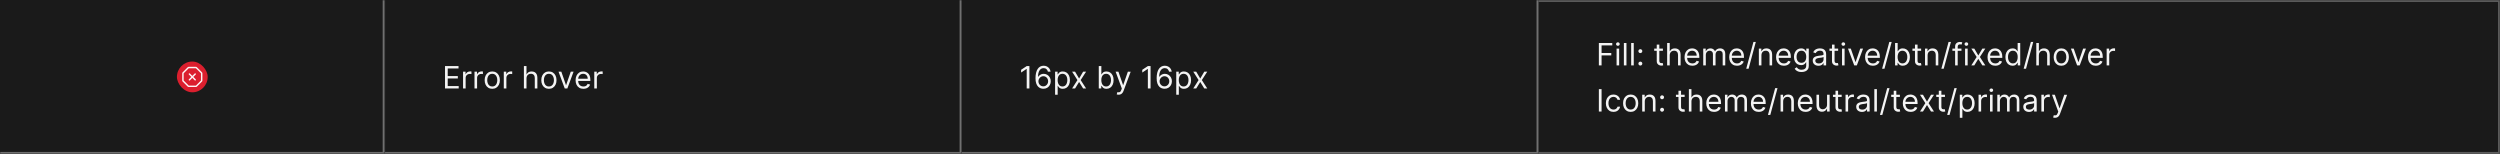 <svg width="1300" height="80" viewBox="0 0 1300 80" fill="none" xmlns="http://www.w3.org/2000/svg">
<rect width="1300" height="80" fill="#1A1A1A"/>
<mask id="path-1-inside-1_2040_6238" fill="white">
<path d="M0 0H200V80H0V0Z"/>
</mask>
<path d="M200 80V81H201V80H200ZM199 0V80H201V0H199ZM200 79H0V81H200V79Z" fill="#707070" mask="url(#path-1-inside-1_2040_6238)"/>
<rect x="92" y="32" width="16" height="16" rx="8" fill="#DB1F2E"/>
<g clip-path="url(#clip0_2040_6238)">
<path d="M105.03 37.606L102.394 34.97C102.325 34.9 102.242 34.844 102.151 34.807C102.06 34.769 101.963 34.75 101.864 34.75H98.136C98.037 34.75 97.94 34.769 97.849 34.807C97.758 34.844 97.675 34.9 97.606 34.969L94.969 37.607C94.899 37.676 94.844 37.759 94.806 37.849C94.769 37.94 94.75 38.037 94.75 38.136V41.864C94.751 42.063 94.829 42.253 94.969 42.394L97.606 45.031C97.675 45.1 97.758 45.156 97.849 45.193C97.94 45.231 98.037 45.25 98.136 45.25H101.864C102.063 45.25 102.253 45.171 102.394 45.031L105.03 42.395C105.17 42.254 105.25 42.063 105.25 41.864V38.136C105.249 37.937 105.17 37.747 105.03 37.606ZM101.864 44.5L98.136 44.5L95.5 41.864L95.5 38.136L98.136 35.5H101.864L104.5 38.136L104.5 41.864L101.864 44.5Z" fill="white" fill-opacity="0.95"/>
<path d="M101.765 38.235C101.73 38.2 101.689 38.172 101.643 38.154C101.598 38.135 101.549 38.125 101.5 38.125C101.451 38.125 101.402 38.135 101.357 38.154C101.311 38.172 101.27 38.2 101.235 38.235L100 39.47L98.765 38.235C98.73 38.2 98.689 38.172 98.644 38.153C98.598 38.134 98.549 38.125 98.5 38.125C98.451 38.124 98.402 38.134 98.356 38.153C98.311 38.172 98.269 38.2 98.234 38.234C98.2 38.269 98.172 38.311 98.153 38.356C98.134 38.402 98.124 38.451 98.124 38.5C98.125 38.549 98.134 38.598 98.153 38.644C98.172 38.689 98.2 38.73 98.235 38.765L99.47 40L98.235 41.235C98.2 41.27 98.172 41.311 98.153 41.356C98.134 41.402 98.125 41.451 98.124 41.5C98.124 41.55 98.134 41.598 98.153 41.644C98.172 41.689 98.2 41.731 98.234 41.766C98.269 41.8 98.311 41.828 98.356 41.847C98.402 41.866 98.451 41.876 98.5 41.876C98.549 41.875 98.598 41.866 98.644 41.847C98.689 41.828 98.73 41.8 98.765 41.765L100 40.53L101.235 41.765C101.27 41.8 101.311 41.828 101.357 41.847C101.402 41.866 101.451 41.875 101.5 41.876C101.549 41.876 101.598 41.866 101.644 41.847C101.689 41.828 101.731 41.8 101.766 41.766C101.8 41.731 101.828 41.689 101.847 41.644C101.866 41.598 101.875 41.55 101.875 41.5C101.875 41.451 101.866 41.402 101.847 41.356C101.828 41.311 101.8 41.27 101.765 41.235L100.53 40L101.765 38.765C101.8 38.73 101.828 38.689 101.846 38.644C101.865 38.598 101.875 38.549 101.875 38.5C101.875 38.451 101.865 38.402 101.846 38.356C101.828 38.311 101.8 38.27 101.765 38.235Z" fill="white" fill-opacity="0.95"/>
</g>
<mask id="path-5-inside-2_2040_6238" fill="white">
<path d="M200 0H500V80H200V0Z"/>
</mask>
<path d="M500 80V81H501V80H500ZM499 0V80H501V0H499ZM500 79H200V81H500V79Z" fill="#707070" mask="url(#path-5-inside-2_2040_6238)"/>
<path d="M231.409 46V34.364H238.432V35.614H232.818V39.545H238.068V40.795H232.818V44.75H238.523V46H231.409ZM240.79 46V37.273H242.085V38.591H242.176C242.335 38.159 242.623 37.809 243.04 37.54C243.456 37.271 243.926 37.136 244.449 37.136C244.547 37.136 244.67 37.138 244.818 37.142C244.966 37.146 245.078 37.151 245.153 37.159V38.523C245.108 38.511 245.004 38.494 244.841 38.472C244.682 38.445 244.513 38.432 244.335 38.432C243.911 38.432 243.532 38.521 243.199 38.699C242.869 38.873 242.608 39.115 242.415 39.426C242.225 39.733 242.131 40.083 242.131 40.477V46H240.79ZM246.743 46V37.273H248.038V38.591H248.129C248.288 38.159 248.576 37.809 248.993 37.54C249.41 37.271 249.879 37.136 250.402 37.136C250.5 37.136 250.624 37.138 250.771 37.142C250.919 37.146 251.031 37.151 251.107 37.159V38.523C251.061 38.511 250.957 38.494 250.794 38.472C250.635 38.445 250.466 38.432 250.288 38.432C249.864 38.432 249.485 38.521 249.152 38.699C248.822 38.873 248.561 39.115 248.368 39.426C248.179 39.733 248.084 40.083 248.084 40.477V46H246.743ZM255.976 46.182C255.188 46.182 254.497 45.994 253.902 45.619C253.311 45.244 252.849 44.72 252.516 44.045C252.186 43.371 252.021 42.583 252.021 41.682C252.021 40.773 252.186 39.979 252.516 39.301C252.849 38.623 253.311 38.097 253.902 37.722C254.497 37.347 255.188 37.159 255.976 37.159C256.764 37.159 257.453 37.347 258.044 37.722C258.639 38.097 259.101 38.623 259.43 39.301C259.764 39.979 259.93 40.773 259.93 41.682C259.93 42.583 259.764 43.371 259.43 44.045C259.101 44.72 258.639 45.244 258.044 45.619C257.453 45.994 256.764 46.182 255.976 46.182ZM255.976 44.977C256.574 44.977 257.067 44.824 257.453 44.517C257.839 44.21 258.125 43.807 258.311 43.307C258.497 42.807 258.589 42.265 258.589 41.682C258.589 41.099 258.497 40.555 258.311 40.051C258.125 39.547 257.839 39.14 257.453 38.83C257.067 38.519 256.574 38.364 255.976 38.364C255.377 38.364 254.885 38.519 254.499 38.83C254.112 39.14 253.826 39.547 253.641 40.051C253.455 40.555 253.362 41.099 253.362 41.682C253.362 42.265 253.455 42.807 253.641 43.307C253.826 43.807 254.112 44.21 254.499 44.517C254.885 44.824 255.377 44.977 255.976 44.977ZM261.977 46V37.273H263.273V38.591H263.364C263.523 38.159 263.811 37.809 264.227 37.54C264.644 37.271 265.114 37.136 265.636 37.136C265.735 37.136 265.858 37.138 266.006 37.142C266.153 37.146 266.265 37.151 266.341 37.159V38.523C266.295 38.511 266.191 38.494 266.028 38.472C265.869 38.445 265.701 38.432 265.523 38.432C265.098 38.432 264.72 38.521 264.386 38.699C264.057 38.873 263.795 39.115 263.602 39.426C263.413 39.733 263.318 40.083 263.318 40.477V46H261.977ZM273.771 40.75V46H272.43V34.364H273.771V38.636H273.885C274.089 38.186 274.396 37.828 274.805 37.562C275.218 37.294 275.768 37.159 276.453 37.159C277.048 37.159 277.569 37.278 278.016 37.517C278.463 37.752 278.809 38.114 279.055 38.602C279.305 39.087 279.43 39.705 279.43 40.455V46H278.089V40.545C278.089 39.852 277.91 39.316 277.55 38.938C277.194 38.555 276.699 38.364 276.067 38.364C275.627 38.364 275.233 38.456 274.885 38.642C274.54 38.828 274.268 39.099 274.067 39.455C273.87 39.811 273.771 40.242 273.771 40.75ZM285.429 46.182C284.641 46.182 283.95 45.994 283.355 45.619C282.764 45.244 282.302 44.72 281.969 44.045C281.639 43.371 281.474 42.583 281.474 41.682C281.474 40.773 281.639 39.979 281.969 39.301C282.302 38.623 282.764 38.097 283.355 37.722C283.95 37.347 284.641 37.159 285.429 37.159C286.217 37.159 286.906 37.347 287.497 37.722C288.092 38.097 288.554 38.623 288.884 39.301C289.217 39.979 289.384 40.773 289.384 41.682C289.384 42.583 289.217 43.371 288.884 44.045C288.554 44.72 288.092 45.244 287.497 45.619C286.906 45.994 286.217 46.182 285.429 46.182ZM285.429 44.977C286.027 44.977 286.52 44.824 286.906 44.517C287.293 44.21 287.579 43.807 287.764 43.307C287.95 42.807 288.043 42.265 288.043 41.682C288.043 41.099 287.95 40.555 287.764 40.051C287.579 39.547 287.293 39.14 286.906 38.83C286.52 38.519 286.027 38.364 285.429 38.364C284.83 38.364 284.338 38.519 283.952 38.83C283.565 39.14 283.279 39.547 283.094 40.051C282.908 40.555 282.815 41.099 282.815 41.682C282.815 42.265 282.908 42.807 283.094 43.307C283.279 43.807 283.565 44.21 283.952 44.517C284.338 44.824 284.83 44.977 285.429 44.977ZM298.254 37.273L295.027 46H293.663L290.436 37.273H291.891L294.3 44.227H294.391L296.8 37.273H298.254ZM303.371 46.182C302.53 46.182 301.804 45.996 301.195 45.625C300.589 45.25 300.121 44.727 299.791 44.057C299.465 43.383 299.303 42.599 299.303 41.705C299.303 40.811 299.465 40.023 299.791 39.341C300.121 38.655 300.579 38.121 301.166 37.739C301.757 37.352 302.446 37.159 303.234 37.159C303.689 37.159 304.138 37.235 304.581 37.386C305.024 37.538 305.428 37.784 305.791 38.125C306.155 38.462 306.445 38.909 306.661 39.466C306.876 40.023 306.984 40.708 306.984 41.523V42.091H300.257V40.932H305.621C305.621 40.439 305.522 40 305.325 39.614C305.132 39.227 304.856 38.922 304.496 38.699C304.14 38.475 303.719 38.364 303.234 38.364C302.7 38.364 302.238 38.496 301.848 38.761C301.462 39.023 301.164 39.364 300.956 39.784C300.748 40.205 300.643 40.655 300.643 41.136V41.909C300.643 42.568 300.757 43.127 300.984 43.585C301.215 44.04 301.536 44.386 301.945 44.625C302.354 44.86 302.829 44.977 303.371 44.977C303.723 44.977 304.041 44.928 304.325 44.83C304.613 44.727 304.861 44.576 305.07 44.375C305.278 44.17 305.439 43.917 305.553 43.614L306.848 43.977C306.712 44.417 306.482 44.803 306.161 45.136C305.839 45.466 305.441 45.724 304.967 45.909C304.494 46.091 303.962 46.182 303.371 46.182ZM309.024 46V37.273H310.32V38.591H310.411C310.57 38.159 310.857 37.809 311.274 37.54C311.691 37.271 312.161 37.136 312.683 37.136C312.782 37.136 312.905 37.138 313.053 37.142C313.2 37.146 313.312 37.151 313.388 37.159V38.523C313.342 38.511 313.238 38.494 313.075 38.472C312.916 38.445 312.748 38.432 312.57 38.432C312.145 38.432 311.767 38.521 311.433 38.699C311.104 38.873 310.842 39.115 310.649 39.426C310.46 39.733 310.365 40.083 310.365 40.477V46H309.024Z" fill="white" fill-opacity="0.95"/>
<mask id="path-8-inside-3_2040_6238" fill="white">
<path d="M500 0H800V80H500V0Z"/>
</mask>
<path d="M800 80V81H801V80H800ZM799 0V80H801V0H799ZM800 79H500V81H800V79Z" fill="#707070" mask="url(#path-8-inside-3_2040_6238)"/>
<path d="M535.295 34.364V46H533.886V35.841H533.818L530.977 37.727V36.295L533.886 34.364H535.295ZM542.506 46.159C542.028 46.151 541.551 46.061 541.074 45.886C540.597 45.712 540.161 45.419 539.767 45.006C539.373 44.589 539.057 44.026 538.818 43.318C538.58 42.606 538.46 41.712 538.46 40.636C538.46 39.602 538.557 38.686 538.75 37.886C538.943 37.083 539.223 36.407 539.591 35.858C539.958 35.309 540.402 34.892 540.92 34.608C541.443 34.324 542.032 34.182 542.688 34.182C543.339 34.182 543.919 34.312 544.426 34.574C544.938 34.835 545.354 35.199 545.676 35.665C545.998 36.127 546.206 36.663 546.301 37.273H544.915C544.786 36.739 544.536 36.299 544.165 35.955C543.794 35.606 543.301 35.432 542.688 35.432C541.786 35.432 541.076 35.826 540.557 36.614C540.042 37.398 539.782 38.504 539.778 39.932H539.869C540.081 39.61 540.333 39.335 540.625 39.108C540.92 38.877 541.246 38.699 541.602 38.574C541.958 38.449 542.335 38.386 542.733 38.386C543.4 38.386 544.009 38.553 544.562 38.886C545.116 39.216 545.559 39.672 545.892 40.256C546.225 40.835 546.392 41.5 546.392 42.25C546.392 42.97 546.231 43.629 545.909 44.227C545.587 44.822 545.134 45.295 544.551 45.648C543.972 45.996 543.29 46.167 542.506 46.159ZM542.506 44.909C542.983 44.909 543.411 44.79 543.79 44.551C544.172 44.312 544.473 43.992 544.693 43.591C544.917 43.189 545.028 42.742 545.028 42.25C545.028 41.769 544.92 41.331 544.705 40.938C544.492 40.54 544.199 40.224 543.824 39.989C543.453 39.754 543.028 39.636 542.551 39.636C542.191 39.636 541.856 39.708 541.545 39.852C541.235 39.992 540.962 40.186 540.727 40.432C540.496 40.678 540.314 40.96 540.182 41.278C540.049 41.593 539.983 41.924 539.983 42.273C539.983 42.735 540.091 43.167 540.307 43.568C540.527 43.97 540.826 44.294 541.205 44.54C541.587 44.786 542.021 44.909 542.506 44.909ZM548.649 49.273V37.273H549.945V38.659H550.104C550.202 38.508 550.339 38.314 550.513 38.08C550.691 37.841 550.945 37.629 551.274 37.443C551.607 37.254 552.058 37.159 552.626 37.159C553.361 37.159 554.009 37.343 554.57 37.71C555.13 38.078 555.568 38.599 555.882 39.273C556.196 39.947 556.354 40.742 556.354 41.659C556.354 42.583 556.196 43.385 555.882 44.062C555.568 44.737 555.132 45.26 554.575 45.631C554.018 45.998 553.376 46.182 552.649 46.182C552.089 46.182 551.64 46.089 551.303 45.903C550.965 45.714 550.706 45.5 550.524 45.261C550.342 45.019 550.202 44.818 550.104 44.659H549.99V49.273H548.649ZM549.967 41.636C549.967 42.295 550.064 42.877 550.257 43.381C550.45 43.881 550.732 44.273 551.104 44.557C551.475 44.837 551.929 44.977 552.467 44.977C553.028 44.977 553.496 44.83 553.871 44.534C554.25 44.235 554.534 43.833 554.723 43.33C554.916 42.822 555.013 42.258 555.013 41.636C555.013 41.023 554.918 40.47 554.729 39.977C554.543 39.481 554.261 39.089 553.882 38.801C553.507 38.51 553.036 38.364 552.467 38.364C551.922 38.364 551.464 38.502 551.092 38.778C550.721 39.051 550.441 39.434 550.251 39.926C550.062 40.415 549.967 40.985 549.967 41.636ZM559.04 37.273L561.131 40.841L563.222 37.273H564.767L561.949 41.636L564.767 46H563.222L561.131 42.614L559.04 46H557.494L560.267 41.636L557.494 37.273H559.04ZM571.362 46V34.364H572.703V38.659H572.817C572.915 38.508 573.052 38.314 573.226 38.08C573.404 37.841 573.658 37.629 573.987 37.443C574.321 37.254 574.771 37.159 575.339 37.159C576.074 37.159 576.722 37.343 577.283 37.71C577.843 38.078 578.281 38.599 578.595 39.273C578.91 39.947 579.067 40.742 579.067 41.659C579.067 42.583 578.91 43.385 578.595 44.062C578.281 44.737 577.845 45.26 577.288 45.631C576.732 45.998 576.089 46.182 575.362 46.182C574.802 46.182 574.353 46.089 574.016 45.903C573.679 45.714 573.419 45.5 573.237 45.261C573.055 45.019 572.915 44.818 572.817 44.659H572.658V46H571.362ZM572.68 41.636C572.68 42.295 572.777 42.877 572.97 43.381C573.163 43.881 573.446 44.273 573.817 44.557C574.188 44.837 574.643 44.977 575.18 44.977C575.741 44.977 576.209 44.83 576.584 44.534C576.963 44.235 577.247 43.833 577.436 43.33C577.629 42.822 577.726 42.258 577.726 41.636C577.726 41.023 577.631 40.47 577.442 39.977C577.256 39.481 576.974 39.089 576.595 38.801C576.22 38.51 575.749 38.364 575.18 38.364C574.635 38.364 574.177 38.502 573.805 38.778C573.434 39.051 573.154 39.434 572.964 39.926C572.775 40.415 572.68 40.985 572.68 41.636ZM581.669 49.25C581.442 49.25 581.239 49.231 581.061 49.193C580.883 49.159 580.76 49.125 580.692 49.091L581.033 47.909C581.521 48.034 581.929 48.03 582.254 47.898C582.58 47.769 582.862 47.379 583.101 46.727L583.351 46.045L580.124 37.273H581.578L583.987 44.227H584.078L586.487 37.273L587.953 37.295L584.237 47.273C584.071 47.716 583.864 48.083 583.618 48.375C583.372 48.67 583.086 48.89 582.76 49.034C582.438 49.178 582.074 49.25 581.669 49.25ZM598.295 34.364V46H596.886V35.841H596.818L593.977 37.727V36.295L596.886 34.364H598.295ZM605.506 46.159C605.028 46.151 604.551 46.061 604.074 45.886C603.597 45.712 603.161 45.419 602.767 45.006C602.373 44.589 602.057 44.026 601.818 43.318C601.58 42.606 601.46 41.712 601.46 40.636C601.46 39.602 601.557 38.686 601.75 37.886C601.943 37.083 602.223 36.407 602.591 35.858C602.958 35.309 603.402 34.892 603.92 34.608C604.443 34.324 605.032 34.182 605.688 34.182C606.339 34.182 606.919 34.312 607.426 34.574C607.938 34.835 608.354 35.199 608.676 35.665C608.998 36.127 609.206 36.663 609.301 37.273H607.915C607.786 36.739 607.536 36.299 607.165 35.955C606.794 35.606 606.301 35.432 605.688 35.432C604.786 35.432 604.076 35.826 603.557 36.614C603.042 37.398 602.782 38.504 602.778 39.932H602.869C603.081 39.61 603.333 39.335 603.625 39.108C603.92 38.877 604.246 38.699 604.602 38.574C604.958 38.449 605.335 38.386 605.733 38.386C606.4 38.386 607.009 38.553 607.562 38.886C608.116 39.216 608.559 39.672 608.892 40.256C609.225 40.835 609.392 41.5 609.392 42.25C609.392 42.97 609.231 43.629 608.909 44.227C608.587 44.822 608.134 45.295 607.551 45.648C606.972 45.996 606.29 46.167 605.506 46.159ZM605.506 44.909C605.983 44.909 606.411 44.79 606.79 44.551C607.172 44.312 607.473 43.992 607.693 43.591C607.917 43.189 608.028 42.742 608.028 42.25C608.028 41.769 607.92 41.331 607.705 40.938C607.492 40.54 607.199 40.224 606.824 39.989C606.453 39.754 606.028 39.636 605.551 39.636C605.191 39.636 604.856 39.708 604.545 39.852C604.235 39.992 603.962 40.186 603.727 40.432C603.496 40.678 603.314 40.96 603.182 41.278C603.049 41.593 602.983 41.924 602.983 42.273C602.983 42.735 603.091 43.167 603.307 43.568C603.527 43.97 603.826 44.294 604.205 44.54C604.587 44.786 605.021 44.909 605.506 44.909ZM611.649 49.273V37.273H612.945V38.659H613.104C613.202 38.508 613.339 38.314 613.513 38.08C613.691 37.841 613.945 37.629 614.274 37.443C614.607 37.254 615.058 37.159 615.626 37.159C616.361 37.159 617.009 37.343 617.57 37.71C618.13 38.078 618.568 38.599 618.882 39.273C619.196 39.947 619.354 40.742 619.354 41.659C619.354 42.583 619.196 43.385 618.882 44.062C618.568 44.737 618.132 45.26 617.575 45.631C617.018 45.998 616.376 46.182 615.649 46.182C615.089 46.182 614.64 46.089 614.303 45.903C613.965 45.714 613.706 45.5 613.524 45.261C613.342 45.019 613.202 44.818 613.104 44.659H612.99V49.273H611.649ZM612.967 41.636C612.967 42.295 613.064 42.877 613.257 43.381C613.45 43.881 613.732 44.273 614.104 44.557C614.475 44.837 614.929 44.977 615.467 44.977C616.028 44.977 616.496 44.83 616.871 44.534C617.25 44.235 617.534 43.833 617.723 43.33C617.916 42.822 618.013 42.258 618.013 41.636C618.013 41.023 617.918 40.47 617.729 39.977C617.543 39.481 617.261 39.089 616.882 38.801C616.507 38.51 616.036 38.364 615.467 38.364C614.922 38.364 614.464 38.502 614.092 38.778C613.721 39.051 613.441 39.434 613.251 39.926C613.062 40.415 612.967 40.985 612.967 41.636ZM622.04 37.273L624.131 40.841L626.222 37.273H627.767L624.949 41.636L627.767 46H626.222L624.131 42.614L622.04 46H620.494L623.267 41.636L620.494 37.273H622.04Z" fill="white" fill-opacity="0.95"/>
<mask id="path-11-inside-4_2040_6238" fill="white">
<path d="M800 0H1300V80H800V0Z"/>
</mask>
<path d="M1300 0H1301V-1H1300V0ZM1300 80V81H1301V80H1300ZM800 1H1300V-1H800V1ZM1299 0V80H1301V0H1299ZM1300 79H800V81H1300V79Z" fill="white" fill-opacity="0.3" mask="url(#path-11-inside-4_2040_6238)"/>
<path d="M831.409 34V22.364H838.386V23.614H832.818V27.546H837.864V28.796H832.818V34H831.409ZM840.618 34V25.273H841.959V34H840.618ZM841.3 23.818C841.038 23.818 840.813 23.729 840.624 23.551C840.438 23.373 840.345 23.159 840.345 22.909C840.345 22.659 840.438 22.445 840.624 22.267C840.813 22.089 841.038 22 841.3 22C841.561 22 841.785 22.089 841.97 22.267C842.16 22.445 842.254 22.659 842.254 22.909C842.254 23.159 842.16 23.373 841.97 23.551C841.785 23.729 841.561 23.818 841.3 23.818ZM845.756 22.364V34H844.415V22.364H845.756ZM849.553 22.364V34H848.212V22.364H849.553ZM852.986 34.091C852.705 34.091 852.465 33.99 852.264 33.79C852.063 33.589 851.963 33.349 851.963 33.068C851.963 32.788 852.063 32.547 852.264 32.347C852.465 32.146 852.705 32.045 852.986 32.045C853.266 32.045 853.507 32.146 853.707 32.347C853.908 32.547 854.009 32.788 854.009 33.068C854.009 33.254 853.961 33.424 853.866 33.58C853.776 33.735 853.652 33.86 853.497 33.955C853.346 34.045 853.175 34.091 852.986 34.091ZM852.986 27.614C852.705 27.614 852.465 27.513 852.264 27.312C852.063 27.112 851.963 26.871 851.963 26.591C851.963 26.311 852.063 26.07 852.264 25.869C852.465 25.669 852.705 25.568 852.986 25.568C853.266 25.568 853.507 25.669 853.707 25.869C853.908 26.07 854.009 26.311 854.009 26.591C854.009 26.776 853.961 26.947 853.866 27.102C853.776 27.258 853.652 27.383 853.497 27.477C853.346 27.568 853.175 27.614 852.986 27.614ZM864.71 25.273V26.409H860.188V25.273H864.71ZM861.506 23.182H862.847V31.5C862.847 31.879 862.902 32.163 863.011 32.352C863.125 32.538 863.269 32.663 863.443 32.727C863.621 32.788 863.809 32.818 864.006 32.818C864.153 32.818 864.275 32.811 864.369 32.795C864.464 32.776 864.54 32.761 864.597 32.75L864.869 33.955C864.778 33.989 864.652 34.023 864.489 34.057C864.326 34.095 864.119 34.114 863.869 34.114C863.491 34.114 863.119 34.032 862.756 33.869C862.396 33.706 862.097 33.458 861.858 33.125C861.623 32.792 861.506 32.371 861.506 31.864V23.182ZM868.256 28.75V34H866.915V22.364H868.256V26.636H868.369C868.574 26.186 868.881 25.828 869.29 25.562C869.703 25.294 870.252 25.159 870.938 25.159C871.532 25.159 872.053 25.278 872.5 25.517C872.947 25.752 873.294 26.114 873.54 26.602C873.79 27.087 873.915 27.704 873.915 28.454V34H872.574V28.546C872.574 27.852 872.394 27.316 872.034 26.938C871.678 26.555 871.184 26.364 870.551 26.364C870.112 26.364 869.718 26.456 869.369 26.642C869.025 26.828 868.752 27.099 868.551 27.454C868.354 27.811 868.256 28.242 868.256 28.75ZM880.027 34.182C879.186 34.182 878.461 33.996 877.851 33.625C877.245 33.25 876.777 32.727 876.447 32.057C876.122 31.383 875.959 30.599 875.959 29.704C875.959 28.811 876.122 28.023 876.447 27.341C876.777 26.655 877.235 26.121 877.822 25.739C878.413 25.352 879.103 25.159 879.891 25.159C880.345 25.159 880.794 25.235 881.237 25.386C881.68 25.538 882.084 25.784 882.447 26.125C882.811 26.462 883.101 26.909 883.317 27.466C883.533 28.023 883.641 28.708 883.641 29.523V30.091H876.913V28.932H882.277C882.277 28.439 882.179 28 881.982 27.614C881.788 27.227 881.512 26.922 881.152 26.699C880.796 26.475 880.375 26.364 879.891 26.364C879.357 26.364 878.894 26.496 878.504 26.761C878.118 27.023 877.821 27.364 877.612 27.784C877.404 28.204 877.3 28.655 877.3 29.136V29.909C877.3 30.568 877.413 31.127 877.641 31.585C877.872 32.04 878.192 32.386 878.601 32.625C879.01 32.86 879.485 32.977 880.027 32.977C880.379 32.977 880.697 32.928 880.982 32.83C881.269 32.727 881.518 32.576 881.726 32.375C881.934 32.17 882.095 31.917 882.209 31.614L883.504 31.977C883.368 32.417 883.139 32.803 882.817 33.136C882.495 33.466 882.097 33.724 881.624 33.909C881.15 34.091 880.618 34.182 880.027 34.182ZM885.68 34V25.273H886.976V26.636H887.089C887.271 26.171 887.565 25.809 887.97 25.551C888.375 25.29 888.862 25.159 889.43 25.159C890.006 25.159 890.485 25.29 890.868 25.551C891.254 25.809 891.555 26.171 891.771 26.636H891.862C892.086 26.186 892.421 25.828 892.868 25.562C893.315 25.294 893.851 25.159 894.476 25.159C895.256 25.159 895.894 25.403 896.391 25.892C896.887 26.377 897.135 27.133 897.135 28.159V34H895.794V28.159C895.794 27.515 895.618 27.055 895.266 26.778C894.913 26.502 894.499 26.364 894.021 26.364C893.408 26.364 892.932 26.549 892.595 26.921C892.258 27.288 892.089 27.754 892.089 28.318V34H890.726V28.023C890.726 27.526 890.565 27.127 890.243 26.824C889.921 26.517 889.506 26.364 888.999 26.364C888.65 26.364 888.324 26.456 888.021 26.642C887.722 26.828 887.48 27.085 887.294 27.415C887.112 27.741 887.021 28.117 887.021 28.546V34H885.68ZM903.246 34.182C902.405 34.182 901.679 33.996 901.07 33.625C900.464 33.25 899.996 32.727 899.666 32.057C899.34 31.383 899.178 30.599 899.178 29.704C899.178 28.811 899.34 28.023 899.666 27.341C899.996 26.655 900.454 26.121 901.041 25.739C901.632 25.352 902.321 25.159 903.109 25.159C903.564 25.159 904.013 25.235 904.456 25.386C904.899 25.538 905.303 25.784 905.666 26.125C906.03 26.462 906.32 26.909 906.536 27.466C906.751 28.023 906.859 28.708 906.859 29.523V30.091H900.132V28.932H905.496C905.496 28.439 905.397 28 905.2 27.614C905.007 27.227 904.731 26.922 904.371 26.699C904.015 26.475 903.594 26.364 903.109 26.364C902.575 26.364 902.113 26.496 901.723 26.761C901.337 27.023 901.039 27.364 900.831 27.784C900.623 28.204 900.518 28.655 900.518 29.136V29.909C900.518 30.568 900.632 31.127 900.859 31.585C901.09 32.04 901.411 32.386 901.82 32.625C902.229 32.86 902.704 32.977 903.246 32.977C903.598 32.977 903.916 32.928 904.2 32.83C904.488 32.727 904.736 32.576 904.945 32.375C905.153 32.17 905.314 31.917 905.428 31.614L906.723 31.977C906.587 32.417 906.357 32.803 906.036 33.136C905.714 33.466 905.316 33.724 904.842 33.909C904.369 34.091 903.837 34.182 903.246 34.182ZM913.013 21.818L909.263 35.75H908.036L911.786 21.818H913.013ZM915.943 28.75V34H914.602V25.273H915.898V26.636H916.011C916.216 26.193 916.527 25.837 916.943 25.568C917.36 25.296 917.898 25.159 918.557 25.159C919.148 25.159 919.665 25.28 920.108 25.523C920.551 25.761 920.896 26.125 921.142 26.614C921.388 27.099 921.511 27.712 921.511 28.454V34H920.17V28.546C920.17 27.86 919.992 27.326 919.636 26.943C919.28 26.557 918.792 26.364 918.17 26.364C917.742 26.364 917.36 26.456 917.023 26.642C916.689 26.828 916.426 27.099 916.233 27.454C916.04 27.811 915.943 28.242 915.943 28.75ZM927.621 34.182C926.78 34.182 926.054 33.996 925.445 33.625C924.839 33.25 924.371 32.727 924.041 32.057C923.715 31.383 923.553 30.599 923.553 29.704C923.553 28.811 923.715 28.023 924.041 27.341C924.371 26.655 924.829 26.121 925.416 25.739C926.007 25.352 926.696 25.159 927.484 25.159C927.939 25.159 928.388 25.235 928.831 25.386C929.274 25.538 929.678 25.784 930.041 26.125C930.405 26.462 930.695 26.909 930.911 27.466C931.126 28.023 931.234 28.708 931.234 29.523V30.091H924.507V28.932H929.871C929.871 28.439 929.772 28 929.575 27.614C929.382 27.227 929.106 26.922 928.746 26.699C928.39 26.475 927.969 26.364 927.484 26.364C926.95 26.364 926.488 26.496 926.098 26.761C925.712 27.023 925.414 27.364 925.206 27.784C924.998 28.204 924.893 28.655 924.893 29.136V29.909C924.893 30.568 925.007 31.127 925.234 31.585C925.465 32.04 925.786 32.386 926.195 32.625C926.604 32.86 927.079 32.977 927.621 32.977C927.973 32.977 928.291 32.928 928.575 32.83C928.863 32.727 929.111 32.576 929.32 32.375C929.528 32.17 929.689 31.917 929.803 31.614L931.098 31.977C930.962 32.417 930.732 32.803 930.411 33.136C930.089 33.466 929.691 33.724 929.217 33.909C928.744 34.091 928.212 34.182 927.621 34.182ZM936.797 37.455C936.149 37.455 935.592 37.371 935.126 37.205C934.661 37.042 934.272 36.826 933.962 36.557C933.655 36.292 933.411 36.008 933.229 35.705L934.297 34.955C934.418 35.114 934.571 35.295 934.757 35.5C934.943 35.708 935.196 35.888 935.518 36.04C935.844 36.195 936.27 36.273 936.797 36.273C937.501 36.273 938.083 36.102 938.541 35.761C939 35.42 939.229 34.886 939.229 34.159V32.386H939.115C939.017 32.545 938.876 32.742 938.695 32.977C938.517 33.208 938.259 33.415 937.922 33.597C937.589 33.775 937.138 33.864 936.57 33.864C935.865 33.864 935.232 33.697 934.672 33.364C934.115 33.03 933.674 32.545 933.348 31.909C933.026 31.273 932.865 30.5 932.865 29.591C932.865 28.697 933.022 27.919 933.337 27.256C933.651 26.589 934.089 26.074 934.649 25.71C935.21 25.343 935.857 25.159 936.592 25.159C937.161 25.159 937.611 25.254 937.945 25.443C938.282 25.629 938.539 25.841 938.717 26.079C938.899 26.314 939.039 26.508 939.138 26.659H939.274V25.273H940.57V34.25C940.57 35 940.399 35.61 940.058 36.08C939.721 36.553 939.267 36.9 938.695 37.119C938.126 37.343 937.494 37.455 936.797 37.455ZM936.751 32.659C937.289 32.659 937.744 32.536 938.115 32.29C938.486 32.044 938.768 31.689 938.962 31.227C939.155 30.765 939.251 30.212 939.251 29.568C939.251 28.939 939.157 28.384 938.967 27.903C938.778 27.422 938.498 27.046 938.126 26.773C937.755 26.5 937.297 26.364 936.751 26.364C936.183 26.364 935.71 26.508 935.331 26.796C934.956 27.083 934.674 27.47 934.484 27.954C934.299 28.439 934.206 28.977 934.206 29.568C934.206 30.174 934.301 30.71 934.49 31.176C934.683 31.638 934.967 32.002 935.342 32.267C935.721 32.528 936.191 32.659 936.751 32.659ZM945.592 34.205C945.039 34.205 944.537 34.1 944.087 33.892C943.636 33.68 943.278 33.375 943.013 32.977C942.748 32.576 942.615 32.091 942.615 31.523C942.615 31.023 942.714 30.617 942.911 30.307C943.107 29.992 943.371 29.746 943.7 29.568C944.03 29.39 944.393 29.258 944.791 29.171C945.193 29.079 945.596 29.008 946.001 28.954C946.532 28.886 946.962 28.835 947.291 28.801C947.625 28.763 947.867 28.701 948.018 28.614C948.174 28.526 948.251 28.375 948.251 28.159V28.114C948.251 27.553 948.098 27.117 947.791 26.807C947.488 26.496 947.028 26.341 946.411 26.341C945.77 26.341 945.268 26.481 944.905 26.761C944.541 27.042 944.286 27.341 944.138 27.659L942.865 27.204C943.092 26.674 943.395 26.261 943.774 25.966C944.157 25.667 944.573 25.458 945.024 25.341C945.479 25.22 945.926 25.159 946.365 25.159C946.645 25.159 946.967 25.193 947.331 25.261C947.698 25.326 948.053 25.46 948.393 25.665C948.738 25.869 949.024 26.178 949.251 26.591C949.479 27.004 949.592 27.557 949.592 28.25V34H948.251V32.818H948.183C948.092 33.008 947.941 33.21 947.729 33.426C947.517 33.642 947.234 33.826 946.882 33.977C946.53 34.129 946.1 34.205 945.592 34.205ZM945.797 33C946.327 33 946.774 32.896 947.138 32.688C947.505 32.479 947.782 32.21 947.967 31.881C948.157 31.551 948.251 31.204 948.251 30.841V29.614C948.195 29.682 948.07 29.744 947.876 29.801C947.687 29.854 947.467 29.901 947.217 29.943C946.971 29.981 946.731 30.015 946.496 30.046C946.265 30.072 946.077 30.095 945.933 30.114C945.585 30.159 945.259 30.233 944.956 30.335C944.657 30.434 944.414 30.583 944.229 30.784C944.047 30.981 943.956 31.25 943.956 31.591C943.956 32.057 944.128 32.409 944.473 32.648C944.821 32.883 945.263 33 945.797 33ZM955.835 25.273V26.409H951.312V25.273H955.835ZM952.631 23.182H953.972V31.5C953.972 31.879 954.027 32.163 954.136 32.352C954.25 32.538 954.394 32.663 954.568 32.727C954.746 32.788 954.934 32.818 955.131 32.818C955.278 32.818 955.4 32.811 955.494 32.795C955.589 32.776 955.665 32.761 955.722 32.75L955.994 33.955C955.903 33.989 955.777 34.023 955.614 34.057C955.451 34.095 955.244 34.114 954.994 34.114C954.616 34.114 954.244 34.032 953.881 33.869C953.521 33.706 953.222 33.458 952.983 33.125C952.748 32.792 952.631 32.371 952.631 31.864V23.182ZM957.852 34V25.273H959.193V34H957.852ZM958.534 23.818C958.273 23.818 958.047 23.729 957.858 23.551C957.672 23.373 957.58 23.159 957.58 22.909C957.58 22.659 957.672 22.445 957.858 22.267C958.047 22.089 958.273 22 958.534 22C958.795 22 959.019 22.089 959.205 22.267C959.394 22.445 959.489 22.659 959.489 22.909C959.489 23.159 959.394 23.373 959.205 23.551C959.019 23.729 958.795 23.818 958.534 23.818ZM968.786 25.273L965.558 34H964.195L960.967 25.273H962.422L964.831 32.227H964.922L967.331 25.273H968.786ZM973.902 34.182C973.061 34.182 972.336 33.996 971.726 33.625C971.12 33.25 970.652 32.727 970.322 32.057C969.997 31.383 969.834 30.599 969.834 29.704C969.834 28.811 969.997 28.023 970.322 27.341C970.652 26.655 971.11 26.121 971.697 25.739C972.288 25.352 972.978 25.159 973.766 25.159C974.22 25.159 974.669 25.235 975.112 25.386C975.555 25.538 975.959 25.784 976.322 26.125C976.686 26.462 976.976 26.909 977.192 27.466C977.408 28.023 977.516 28.708 977.516 29.523V30.091H970.788V28.932H976.152C976.152 28.439 976.054 28 975.857 27.614C975.663 27.227 975.387 26.922 975.027 26.699C974.671 26.475 974.25 26.364 973.766 26.364C973.232 26.364 972.769 26.496 972.379 26.761C971.993 27.023 971.696 27.364 971.487 27.784C971.279 28.204 971.175 28.655 971.175 29.136V29.909C971.175 30.568 971.288 31.127 971.516 31.585C971.747 32.04 972.067 32.386 972.476 32.625C972.885 32.86 973.36 32.977 973.902 32.977C974.254 32.977 974.572 32.928 974.857 32.83C975.144 32.727 975.393 32.576 975.601 32.375C975.809 32.17 975.97 31.917 976.084 31.614L977.379 31.977C977.243 32.417 977.014 32.803 976.692 33.136C976.37 33.466 975.972 33.724 975.499 33.909C975.025 34.091 974.493 34.182 973.902 34.182ZM983.669 21.818L979.919 35.75H978.692L982.442 21.818H983.669ZM985.44 34V22.364H986.781V26.659H986.895C986.993 26.508 987.13 26.314 987.304 26.079C987.482 25.841 987.736 25.629 988.065 25.443C988.399 25.254 988.849 25.159 989.418 25.159C990.152 25.159 990.8 25.343 991.361 25.71C991.921 26.078 992.359 26.599 992.673 27.273C992.988 27.947 993.145 28.742 993.145 29.659C993.145 30.583 992.988 31.384 992.673 32.062C992.359 32.737 991.923 33.26 991.366 33.631C990.81 33.998 990.168 34.182 989.44 34.182C988.88 34.182 988.431 34.089 988.094 33.903C987.757 33.714 987.497 33.5 987.315 33.261C987.134 33.019 986.993 32.818 986.895 32.659H986.736V34H985.44ZM986.759 29.636C986.759 30.296 986.855 30.877 987.048 31.381C987.241 31.881 987.524 32.273 987.895 32.557C988.266 32.837 988.721 32.977 989.259 32.977C989.819 32.977 990.287 32.83 990.662 32.534C991.041 32.235 991.325 31.833 991.514 31.329C991.707 30.822 991.804 30.258 991.804 29.636C991.804 29.023 991.709 28.47 991.52 27.977C991.334 27.481 991.052 27.089 990.673 26.801C990.298 26.509 989.827 26.364 989.259 26.364C988.713 26.364 988.255 26.502 987.884 26.778C987.512 27.051 987.232 27.434 987.043 27.926C986.853 28.415 986.759 28.985 986.759 29.636ZM998.991 25.273V26.409H994.469V25.273H998.991ZM995.787 23.182H997.128V31.5C997.128 31.879 997.183 32.163 997.293 32.352C997.406 32.538 997.55 32.663 997.724 32.727C997.902 32.788 998.09 32.818 998.287 32.818C998.435 32.818 998.556 32.811 998.651 32.795C998.745 32.776 998.821 32.761 998.878 32.75L999.151 33.955C999.06 33.989 998.933 34.023 998.77 34.057C998.607 34.095 998.401 34.114 998.151 34.114C997.772 34.114 997.401 34.032 997.037 33.869C996.677 33.706 996.378 33.458 996.139 33.125C995.904 32.792 995.787 32.371 995.787 31.864V23.182ZM1002.35 28.75V34H1001.01V25.273H1002.3V26.636H1002.42C1002.62 26.193 1002.93 25.837 1003.35 25.568C1003.77 25.296 1004.3 25.159 1004.96 25.159C1005.55 25.159 1006.07 25.28 1006.51 25.523C1006.96 25.761 1007.3 26.125 1007.55 26.614C1007.79 27.099 1007.92 27.712 1007.92 28.454V34H1006.58V28.546C1006.58 27.86 1006.4 27.326 1006.04 26.943C1005.69 26.557 1005.2 26.364 1004.58 26.364C1004.15 26.364 1003.77 26.456 1003.43 26.642C1003.1 26.828 1002.83 27.099 1002.64 27.454C1002.45 27.811 1002.35 28.242 1002.35 28.75ZM1014.48 21.818L1010.73 35.75H1009.5L1013.25 21.818H1014.48ZM1019.96 25.273V26.409H1015.25V25.273H1019.96ZM1016.66 34V24.068C1016.66 23.568 1016.78 23.151 1017.01 22.818C1017.25 22.485 1017.55 22.235 1017.93 22.068C1018.3 21.901 1018.7 21.818 1019.12 21.818C1019.45 21.818 1019.71 21.845 1019.92 21.898C1020.13 21.951 1020.29 22 1020.39 22.046L1020 23.204C1019.93 23.182 1019.84 23.153 1019.72 23.119C1019.6 23.085 1019.45 23.068 1019.25 23.068C1018.81 23.068 1018.49 23.18 1018.29 23.403C1018.1 23.627 1018 23.954 1018 24.386V34H1016.66ZM1021.84 34V25.273H1023.18V34H1021.84ZM1022.52 23.818C1022.26 23.818 1022.03 23.729 1021.84 23.551C1021.66 23.373 1021.56 23.159 1021.56 22.909C1021.56 22.659 1021.66 22.445 1021.84 22.267C1022.03 22.089 1022.26 22 1022.52 22C1022.78 22 1023 22.089 1023.19 22.267C1023.38 22.445 1023.47 22.659 1023.47 22.909C1023.47 23.159 1023.38 23.373 1023.19 23.551C1023 23.729 1022.78 23.818 1022.52 23.818ZM1026.63 25.273L1028.72 28.841L1030.82 25.273H1032.36L1029.54 29.636L1032.36 34H1030.82L1028.72 30.614L1026.63 34H1025.09L1027.86 29.636L1025.09 25.273H1026.63ZM1037.57 34.182C1036.73 34.182 1036.01 33.996 1035.4 33.625C1034.79 33.25 1034.32 32.727 1033.99 32.057C1033.67 31.383 1033.51 30.599 1033.51 29.704C1033.51 28.811 1033.67 28.023 1033.99 27.341C1034.32 26.655 1034.78 26.121 1035.37 25.739C1035.96 25.352 1036.65 25.159 1037.44 25.159C1037.89 25.159 1038.34 25.235 1038.78 25.386C1039.23 25.538 1039.63 25.784 1039.99 26.125C1040.36 26.462 1040.65 26.909 1040.86 27.466C1041.08 28.023 1041.19 28.708 1041.19 29.523V30.091H1034.46V28.932H1039.82C1039.82 28.439 1039.73 28 1039.53 27.614C1039.34 27.227 1039.06 26.922 1038.7 26.699C1038.34 26.475 1037.92 26.364 1037.44 26.364C1036.9 26.364 1036.44 26.496 1036.05 26.761C1035.66 27.023 1035.37 27.364 1035.16 27.784C1034.95 28.204 1034.85 28.655 1034.85 29.136V29.909C1034.85 30.568 1034.96 31.127 1035.19 31.585C1035.42 32.04 1035.74 32.386 1036.15 32.625C1036.56 32.86 1037.03 32.977 1037.57 32.977C1037.93 32.977 1038.24 32.928 1038.53 32.83C1038.82 32.727 1039.06 32.576 1039.27 32.375C1039.48 32.17 1039.64 31.917 1039.76 31.614L1041.05 31.977C1040.91 32.417 1040.69 32.803 1040.36 33.136C1040.04 33.466 1039.64 33.724 1039.17 33.909C1038.7 34.091 1038.16 34.182 1037.57 34.182ZM1046.52 34.182C1045.8 34.182 1045.15 33.998 1044.6 33.631C1044.04 33.26 1043.6 32.737 1043.29 32.062C1042.98 31.384 1042.82 30.583 1042.82 29.659C1042.82 28.742 1042.98 27.947 1043.29 27.273C1043.6 26.599 1044.04 26.078 1044.6 25.71C1045.16 25.343 1045.81 25.159 1046.55 25.159C1047.11 25.159 1047.56 25.254 1047.89 25.443C1048.23 25.629 1048.48 25.841 1048.65 26.079C1048.83 26.314 1048.97 26.508 1049.07 26.659H1049.18V22.364H1050.52V34H1049.23V32.659H1049.07C1048.97 32.818 1048.83 33.019 1048.65 33.261C1048.47 33.5 1048.21 33.714 1047.87 33.903C1047.53 34.089 1047.08 34.182 1046.52 34.182ZM1046.7 32.977C1047.24 32.977 1047.7 32.837 1048.07 32.557C1048.44 32.273 1048.72 31.881 1048.91 31.381C1049.11 30.877 1049.2 30.296 1049.2 29.636C1049.2 28.985 1049.11 28.415 1048.92 27.926C1048.73 27.434 1048.45 27.051 1048.08 26.778C1047.71 26.502 1047.25 26.364 1046.7 26.364C1046.14 26.364 1045.66 26.509 1045.28 26.801C1044.91 27.089 1044.63 27.481 1044.44 27.977C1044.25 28.47 1044.16 29.023 1044.16 29.636C1044.16 30.258 1044.25 30.822 1044.44 31.329C1044.64 31.833 1044.92 32.235 1045.3 32.534C1045.67 32.83 1046.14 32.977 1046.7 32.977ZM1057.28 21.818L1053.53 35.75H1052.3L1056.05 21.818H1057.28ZM1060.21 28.75V34H1058.87V22.364H1060.21V26.636H1060.32C1060.53 26.186 1060.83 25.828 1061.24 25.562C1061.66 25.294 1062.21 25.159 1062.89 25.159C1063.49 25.159 1064.01 25.278 1064.45 25.517C1064.9 25.752 1065.25 26.114 1065.49 26.602C1065.74 27.087 1065.87 27.704 1065.87 28.454V34H1064.53V28.546C1064.53 27.852 1064.35 27.316 1063.99 26.938C1063.63 26.555 1063.14 26.364 1062.5 26.364C1062.06 26.364 1061.67 26.456 1061.32 26.642C1060.98 26.828 1060.71 27.099 1060.5 27.454C1060.31 27.811 1060.21 28.242 1060.21 28.75ZM1071.87 34.182C1071.08 34.182 1070.39 33.994 1069.79 33.619C1069.2 33.244 1068.74 32.72 1068.41 32.045C1068.08 31.371 1067.91 30.583 1067.91 29.682C1067.91 28.773 1068.08 27.979 1068.41 27.301C1068.74 26.623 1069.2 26.097 1069.79 25.722C1070.39 25.347 1071.08 25.159 1071.87 25.159C1072.65 25.159 1073.34 25.347 1073.93 25.722C1074.53 26.097 1074.99 26.623 1075.32 27.301C1075.65 27.979 1075.82 28.773 1075.82 29.682C1075.82 30.583 1075.65 31.371 1075.32 32.045C1074.99 32.72 1074.53 33.244 1073.93 33.619C1073.34 33.994 1072.65 34.182 1071.87 34.182ZM1071.87 32.977C1072.46 32.977 1072.96 32.824 1073.34 32.517C1073.73 32.21 1074.02 31.807 1074.2 31.307C1074.39 30.807 1074.48 30.265 1074.48 29.682C1074.48 29.099 1074.39 28.555 1074.2 28.051C1074.02 27.547 1073.73 27.14 1073.34 26.829C1072.96 26.519 1072.46 26.364 1071.87 26.364C1071.27 26.364 1070.78 26.519 1070.39 26.829C1070 27.14 1069.72 27.547 1069.53 28.051C1069.35 28.555 1069.25 29.099 1069.25 29.682C1069.25 30.265 1069.35 30.807 1069.53 31.307C1069.72 31.807 1070 32.21 1070.39 32.517C1070.78 32.824 1071.27 32.977 1071.87 32.977ZM1084.69 25.273L1081.46 34H1080.1L1076.87 25.273H1078.33L1080.74 32.227H1080.83L1083.24 25.273H1084.69ZM1089.81 34.182C1088.97 34.182 1088.24 33.996 1087.63 33.625C1087.03 33.25 1086.56 32.727 1086.23 32.057C1085.9 31.383 1085.74 30.599 1085.74 29.704C1085.74 28.811 1085.9 28.023 1086.23 27.341C1086.56 26.655 1087.02 26.121 1087.6 25.739C1088.19 25.352 1088.88 25.159 1089.67 25.159C1090.13 25.159 1090.58 25.235 1091.02 25.386C1091.46 25.538 1091.87 25.784 1092.23 26.125C1092.59 26.462 1092.88 26.909 1093.1 27.466C1093.31 28.023 1093.42 28.708 1093.42 29.523V30.091H1086.69V28.932H1092.06C1092.06 28.439 1091.96 28 1091.76 27.614C1091.57 27.227 1091.29 26.922 1090.93 26.699C1090.58 26.475 1090.16 26.364 1089.67 26.364C1089.14 26.364 1088.68 26.496 1088.29 26.761C1087.9 27.023 1087.6 27.364 1087.39 27.784C1087.19 28.204 1087.08 28.655 1087.08 29.136V29.909C1087.08 30.568 1087.19 31.127 1087.42 31.585C1087.65 32.04 1087.97 32.386 1088.38 32.625C1088.79 32.86 1089.27 32.977 1089.81 32.977C1090.16 32.977 1090.48 32.928 1090.76 32.83C1091.05 32.727 1091.3 32.576 1091.51 32.375C1091.72 32.17 1091.88 31.917 1091.99 31.614L1093.29 31.977C1093.15 32.417 1092.92 32.803 1092.6 33.136C1092.28 33.466 1091.88 33.724 1091.4 33.909C1090.93 34.091 1090.4 34.182 1089.81 34.182ZM1095.46 34V25.273H1096.76V26.591H1096.85C1097.01 26.159 1097.29 25.809 1097.71 25.54C1098.13 25.271 1098.6 25.136 1099.12 25.136C1099.22 25.136 1099.34 25.138 1099.49 25.142C1099.64 25.146 1099.75 25.151 1099.83 25.159V26.523C1099.78 26.511 1099.68 26.494 1099.51 26.472C1099.35 26.445 1099.19 26.432 1099.01 26.432C1098.58 26.432 1098.2 26.521 1097.87 26.699C1097.54 26.873 1097.28 27.116 1097.09 27.426C1096.9 27.733 1096.8 28.083 1096.8 28.477V34H1095.46ZM832.818 46.364V58H831.409V46.364H832.818ZM839.007 58.182C838.189 58.182 837.484 57.989 836.893 57.602C836.303 57.216 835.848 56.684 835.53 56.006C835.212 55.328 835.053 54.553 835.053 53.682C835.053 52.795 835.215 52.013 835.541 51.335C835.871 50.653 836.329 50.121 836.916 49.739C837.507 49.352 838.196 49.159 838.984 49.159C839.598 49.159 840.151 49.273 840.643 49.5C841.136 49.727 841.539 50.045 841.854 50.455C842.168 50.864 842.363 51.341 842.439 51.886H841.098C840.996 51.489 840.768 51.136 840.416 50.83C840.068 50.519 839.598 50.364 839.007 50.364C838.484 50.364 838.026 50.5 837.632 50.773C837.242 51.042 836.937 51.422 836.717 51.915C836.501 52.403 836.393 52.977 836.393 53.636C836.393 54.311 836.5 54.898 836.712 55.398C836.928 55.898 837.231 56.286 837.621 56.562C838.015 56.839 838.477 56.977 839.007 56.977C839.356 56.977 839.672 56.917 839.956 56.795C840.24 56.674 840.481 56.5 840.678 56.273C840.875 56.045 841.015 55.773 841.098 55.455H842.439C842.363 55.97 842.176 56.434 841.876 56.847C841.581 57.256 841.189 57.581 840.7 57.824C840.215 58.062 839.651 58.182 839.007 58.182ZM847.945 58.182C847.157 58.182 846.465 57.994 845.871 57.619C845.28 57.244 844.818 56.72 844.484 56.045C844.155 55.371 843.99 54.583 843.99 53.682C843.99 52.773 844.155 51.979 844.484 51.301C844.818 50.623 845.28 50.097 845.871 49.722C846.465 49.347 847.157 49.159 847.945 49.159C848.732 49.159 849.422 49.347 850.013 49.722C850.607 50.097 851.07 50.623 851.399 51.301C851.732 51.979 851.899 52.773 851.899 53.682C851.899 54.583 851.732 55.371 851.399 56.045C851.07 56.72 850.607 57.244 850.013 57.619C849.422 57.994 848.732 58.182 847.945 58.182ZM847.945 56.977C848.543 56.977 849.036 56.824 849.422 56.517C849.808 56.21 850.094 55.807 850.28 55.307C850.465 54.807 850.558 54.265 850.558 53.682C850.558 53.099 850.465 52.555 850.28 52.051C850.094 51.547 849.808 51.14 849.422 50.83C849.036 50.519 848.543 50.364 847.945 50.364C847.346 50.364 846.854 50.519 846.467 50.83C846.081 51.14 845.795 51.547 845.609 52.051C845.424 52.555 845.331 53.099 845.331 53.682C845.331 54.265 845.424 54.807 845.609 55.307C845.795 55.807 846.081 56.21 846.467 56.517C846.854 56.824 847.346 56.977 847.945 56.977ZM855.287 52.75V58H853.946V49.273H855.241V50.636H855.355C855.56 50.193 855.87 49.837 856.287 49.568C856.704 49.295 857.241 49.159 857.901 49.159C858.491 49.159 859.009 49.28 859.452 49.523C859.895 49.761 860.24 50.125 860.486 50.614C860.732 51.099 860.855 51.712 860.855 52.455V58H859.514V52.545C859.514 51.86 859.336 51.326 858.98 50.943C858.624 50.557 858.135 50.364 857.514 50.364C857.086 50.364 856.704 50.456 856.366 50.642C856.033 50.828 855.77 51.099 855.577 51.455C855.384 51.811 855.287 52.242 855.287 52.75ZM864.283 58.091C864.002 58.091 863.762 57.99 863.561 57.79C863.36 57.589 863.26 57.349 863.26 57.068C863.26 56.788 863.36 56.547 863.561 56.347C863.762 56.146 864.002 56.045 864.283 56.045C864.563 56.045 864.804 56.146 865.004 56.347C865.205 56.547 865.305 56.788 865.305 57.068C865.305 57.254 865.258 57.424 865.163 57.58C865.072 57.735 864.949 57.86 864.794 57.955C864.643 58.045 864.472 58.091 864.283 58.091ZM864.283 51.614C864.002 51.614 863.762 51.513 863.561 51.312C863.36 51.112 863.26 50.871 863.26 50.591C863.26 50.311 863.36 50.07 863.561 49.869C863.762 49.669 864.002 49.568 864.283 49.568C864.563 49.568 864.804 49.669 865.004 49.869C865.205 50.07 865.305 50.311 865.305 50.591C865.305 50.776 865.258 50.947 865.163 51.102C865.072 51.258 864.949 51.383 864.794 51.477C864.643 51.568 864.472 51.614 864.283 51.614ZM876.007 49.273V50.409H871.484V49.273H876.007ZM872.803 47.182H874.143V55.5C874.143 55.879 874.198 56.163 874.308 56.352C874.422 56.538 874.566 56.663 874.74 56.727C874.918 56.788 875.106 56.818 875.303 56.818C875.45 56.818 875.571 56.811 875.666 56.795C875.761 56.776 875.837 56.761 875.893 56.75L876.166 57.955C876.075 57.989 875.948 58.023 875.786 58.057C875.623 58.095 875.416 58.114 875.166 58.114C874.787 58.114 874.416 58.032 874.053 57.869C873.693 57.706 873.393 57.458 873.155 57.125C872.92 56.792 872.803 56.371 872.803 55.864V47.182ZM879.553 52.75V58H878.212V46.364H879.553V50.636H879.666C879.871 50.186 880.178 49.828 880.587 49.562C881 49.294 881.549 49.159 882.234 49.159C882.829 49.159 883.35 49.278 883.797 49.517C884.244 49.752 884.59 50.114 884.837 50.602C885.087 51.087 885.212 51.705 885.212 52.455V58H883.871V52.545C883.871 51.852 883.691 51.316 883.331 50.938C882.975 50.555 882.481 50.364 881.848 50.364C881.409 50.364 881.015 50.456 880.666 50.642C880.321 50.828 880.049 51.099 879.848 51.455C879.651 51.811 879.553 52.242 879.553 52.75ZM891.324 58.182C890.483 58.182 889.758 57.996 889.148 57.625C888.542 57.25 888.074 56.727 887.744 56.057C887.419 55.383 887.256 54.599 887.256 53.705C887.256 52.811 887.419 52.023 887.744 51.341C888.074 50.655 888.532 50.121 889.119 49.739C889.71 49.352 890.4 49.159 891.188 49.159C891.642 49.159 892.091 49.235 892.534 49.386C892.977 49.538 893.381 49.784 893.744 50.125C894.108 50.462 894.398 50.909 894.614 51.466C894.83 52.023 894.938 52.708 894.938 53.523V54.091H888.21V52.932H893.574C893.574 52.439 893.475 52 893.278 51.614C893.085 51.227 892.809 50.922 892.449 50.699C892.093 50.475 891.672 50.364 891.188 50.364C890.653 50.364 890.191 50.496 889.801 50.761C889.415 51.023 889.117 51.364 888.909 51.784C888.701 52.205 888.597 52.655 888.597 53.136V53.909C888.597 54.568 888.71 55.127 888.938 55.585C889.169 56.04 889.489 56.386 889.898 56.625C890.307 56.86 890.782 56.977 891.324 56.977C891.676 56.977 891.994 56.928 892.278 56.83C892.566 56.727 892.814 56.576 893.023 56.375C893.231 56.17 893.392 55.917 893.506 55.614L894.801 55.977C894.665 56.417 894.436 56.803 894.114 57.136C893.792 57.466 893.394 57.724 892.92 57.909C892.447 58.091 891.915 58.182 891.324 58.182ZM896.977 58V49.273H898.273V50.636H898.386C898.568 50.17 898.862 49.809 899.267 49.551C899.672 49.29 900.159 49.159 900.727 49.159C901.303 49.159 901.782 49.29 902.165 49.551C902.551 49.809 902.852 50.17 903.068 50.636H903.159C903.383 50.186 903.718 49.828 904.165 49.562C904.612 49.294 905.148 49.159 905.773 49.159C906.553 49.159 907.191 49.403 907.688 49.892C908.184 50.377 908.432 51.133 908.432 52.159V58H907.091V52.159C907.091 51.515 906.915 51.055 906.562 50.778C906.21 50.502 905.795 50.364 905.318 50.364C904.705 50.364 904.229 50.549 903.892 50.92C903.555 51.288 903.386 51.754 903.386 52.318V58H902.023V52.023C902.023 51.526 901.862 51.127 901.54 50.824C901.218 50.517 900.803 50.364 900.295 50.364C899.947 50.364 899.621 50.456 899.318 50.642C899.019 50.828 898.777 51.085 898.591 51.415C898.409 51.74 898.318 52.117 898.318 52.545V58H896.977ZM914.543 58.182C913.702 58.182 912.976 57.996 912.366 57.625C911.76 57.25 911.293 56.727 910.963 56.057C910.637 55.383 910.474 54.599 910.474 53.705C910.474 52.811 910.637 52.023 910.963 51.341C911.293 50.655 911.751 50.121 912.338 49.739C912.929 49.352 913.618 49.159 914.406 49.159C914.861 49.159 915.31 49.235 915.753 49.386C916.196 49.538 916.599 49.784 916.963 50.125C917.327 50.462 917.616 50.909 917.832 51.466C918.048 52.023 918.156 52.708 918.156 53.523V54.091H911.429V52.932H916.793C916.793 52.439 916.694 52 916.497 51.614C916.304 51.227 916.027 50.922 915.668 50.699C915.312 50.475 914.891 50.364 914.406 50.364C913.872 50.364 913.41 50.496 913.02 50.761C912.634 51.023 912.336 51.364 912.128 51.784C911.92 52.205 911.815 52.655 911.815 53.136V53.909C911.815 54.568 911.929 55.127 912.156 55.585C912.387 56.04 912.707 56.386 913.116 56.625C913.526 56.86 914.001 56.977 914.543 56.977C914.895 56.977 915.213 56.928 915.497 56.83C915.785 56.727 916.033 56.576 916.241 56.375C916.45 56.17 916.611 55.917 916.724 55.614L918.02 55.977C917.884 56.417 917.654 56.803 917.332 57.136C917.01 57.466 916.613 57.724 916.139 57.909C915.666 58.091 915.134 58.182 914.543 58.182ZM924.31 45.818L920.56 59.75H919.332L923.082 45.818H924.31ZM927.24 52.75V58H925.899V49.273H927.195V50.636H927.308C927.513 50.193 927.823 49.837 928.24 49.568C928.657 49.295 929.195 49.159 929.854 49.159C930.445 49.159 930.962 49.28 931.405 49.523C931.848 49.761 932.193 50.125 932.439 50.614C932.685 51.099 932.808 51.712 932.808 52.455V58H931.467V52.545C931.467 51.86 931.289 51.326 930.933 50.943C930.577 50.557 930.089 50.364 929.467 50.364C929.039 50.364 928.657 50.456 928.32 50.642C927.986 50.828 927.723 51.099 927.53 51.455C927.337 51.811 927.24 52.242 927.24 52.75ZM938.918 58.182C938.077 58.182 937.351 57.996 936.741 57.625C936.135 57.25 935.668 56.727 935.338 56.057C935.012 55.383 934.849 54.599 934.849 53.705C934.849 52.811 935.012 52.023 935.338 51.341C935.668 50.655 936.126 50.121 936.713 49.739C937.304 49.352 937.993 49.159 938.781 49.159C939.236 49.159 939.685 49.235 940.128 49.386C940.571 49.538 940.974 49.784 941.338 50.125C941.702 50.462 941.991 50.909 942.207 51.466C942.423 52.023 942.531 52.708 942.531 53.523V54.091H935.804V52.932H941.168C941.168 52.439 941.069 52 940.872 51.614C940.679 51.227 940.402 50.922 940.043 50.699C939.687 50.475 939.266 50.364 938.781 50.364C938.247 50.364 937.785 50.496 937.395 50.761C937.009 51.023 936.711 51.364 936.503 51.784C936.295 52.205 936.19 52.655 936.19 53.136V53.909C936.19 54.568 936.304 55.127 936.531 55.585C936.762 56.04 937.082 56.386 937.491 56.625C937.901 56.86 938.376 56.977 938.918 56.977C939.27 56.977 939.588 56.928 939.872 56.83C940.16 56.727 940.408 56.576 940.616 56.375C940.825 56.17 940.986 55.917 941.099 55.614L942.395 55.977C942.259 56.417 942.029 56.803 941.707 57.136C941.385 57.466 940.988 57.724 940.514 57.909C940.041 58.091 939.509 58.182 938.918 58.182ZM950.071 54.432V49.273H951.412V58H950.071V56.523H949.98C949.776 56.966 949.457 57.343 949.026 57.653C948.594 57.96 948.048 58.114 947.389 58.114C946.844 58.114 946.359 57.994 945.935 57.756C945.51 57.513 945.177 57.15 944.935 56.665C944.692 56.176 944.571 55.561 944.571 54.818V49.273H945.912V54.727C945.912 55.364 946.09 55.871 946.446 56.25C946.806 56.629 947.264 56.818 947.821 56.818C948.154 56.818 948.493 56.733 948.838 56.562C949.187 56.392 949.478 56.131 949.713 55.778C949.952 55.426 950.071 54.977 950.071 54.432ZM957.663 49.273V50.409H953.141V49.273H957.663ZM954.459 47.182H955.8V55.5C955.8 55.879 955.855 56.163 955.964 56.352C956.078 56.538 956.222 56.663 956.396 56.727C956.574 56.788 956.762 56.818 956.959 56.818C957.107 56.818 957.228 56.811 957.322 56.795C957.417 56.776 957.493 56.761 957.55 56.75L957.822 57.955C957.732 57.989 957.605 58.023 957.442 58.057C957.279 58.095 957.072 58.114 956.822 58.114C956.444 58.114 956.072 58.032 955.709 57.869C955.349 57.706 955.05 57.458 954.811 57.125C954.576 56.792 954.459 56.371 954.459 55.864V47.182ZM959.68 58V49.273H960.976V50.591H961.067C961.226 50.159 961.514 49.809 961.93 49.54C962.347 49.271 962.817 49.136 963.339 49.136C963.438 49.136 963.561 49.138 963.709 49.142C963.857 49.146 963.968 49.151 964.044 49.159V50.523C963.999 50.511 963.894 50.494 963.732 50.472C963.572 50.445 963.404 50.432 963.226 50.432C962.802 50.432 962.423 50.521 962.089 50.699C961.76 50.873 961.499 51.115 961.305 51.426C961.116 51.733 961.021 52.083 961.021 52.477V58H959.68ZM968.202 58.205C967.649 58.205 967.147 58.1 966.696 57.892C966.245 57.68 965.887 57.375 965.622 56.977C965.357 56.576 965.224 56.091 965.224 55.523C965.224 55.023 965.323 54.617 965.52 54.307C965.717 53.992 965.98 53.746 966.31 53.568C966.639 53.39 967.003 53.258 967.401 53.17C967.802 53.08 968.205 53.008 968.611 52.955C969.141 52.886 969.571 52.835 969.901 52.801C970.234 52.763 970.476 52.701 970.628 52.614C970.783 52.526 970.861 52.375 970.861 52.159V52.114C970.861 51.553 970.707 51.117 970.401 50.807C970.098 50.496 969.637 50.341 969.02 50.341C968.38 50.341 967.878 50.481 967.514 50.761C967.151 51.042 966.895 51.341 966.747 51.659L965.474 51.205C965.702 50.674 966.005 50.261 966.384 49.966C966.766 49.667 967.183 49.458 967.634 49.341C968.088 49.22 968.535 49.159 968.974 49.159C969.255 49.159 969.577 49.193 969.94 49.261C970.308 49.326 970.662 49.46 971.003 49.665C971.348 49.869 971.634 50.178 971.861 50.591C972.088 51.004 972.202 51.557 972.202 52.25V58H970.861V56.818H970.793C970.702 57.008 970.55 57.21 970.338 57.426C970.126 57.642 969.844 57.826 969.491 57.977C969.139 58.129 968.709 58.205 968.202 58.205ZM968.406 57C968.937 57 969.384 56.896 969.747 56.688C970.115 56.479 970.391 56.21 970.577 55.881C970.766 55.551 970.861 55.205 970.861 54.841V53.614C970.804 53.682 970.679 53.744 970.486 53.801C970.296 53.854 970.077 53.901 969.827 53.943C969.58 53.981 969.34 54.015 969.105 54.045C968.874 54.072 968.687 54.095 968.543 54.114C968.194 54.159 967.868 54.233 967.565 54.335C967.266 54.434 967.024 54.583 966.838 54.784C966.656 54.981 966.565 55.25 966.565 55.591C966.565 56.057 966.738 56.409 967.082 56.648C967.431 56.883 967.872 57 968.406 57ZM975.99 46.364V58H974.649V46.364H975.99ZM982.56 45.818L978.81 59.75H977.582L981.332 45.818H982.56ZM987.945 49.273V50.409H983.422V49.273H987.945ZM984.74 47.182H986.081V55.5C986.081 55.879 986.136 56.163 986.246 56.352C986.359 56.538 986.503 56.663 986.678 56.727C986.856 56.788 987.043 56.818 987.24 56.818C987.388 56.818 987.509 56.811 987.604 56.795C987.698 56.776 987.774 56.761 987.831 56.75L988.104 57.955C988.013 57.989 987.886 58.023 987.723 58.057C987.56 58.095 987.354 58.114 987.104 58.114C986.725 58.114 986.354 58.032 985.99 57.869C985.63 57.706 985.331 57.458 985.092 57.125C984.857 56.792 984.74 56.371 984.74 55.864V47.182ZM993.527 58.182C992.686 58.182 991.961 57.996 991.351 57.625C990.745 57.25 990.277 56.727 989.947 56.057C989.622 55.383 989.459 54.599 989.459 53.705C989.459 52.811 989.622 52.023 989.947 51.341C990.277 50.655 990.735 50.121 991.322 49.739C991.913 49.352 992.603 49.159 993.391 49.159C993.845 49.159 994.294 49.235 994.737 49.386C995.18 49.538 995.584 49.784 995.947 50.125C996.311 50.462 996.601 50.909 996.817 51.466C997.033 52.023 997.141 52.708 997.141 53.523V54.091H990.413V52.932H995.777C995.777 52.439 995.679 52 995.482 51.614C995.288 51.227 995.012 50.922 994.652 50.699C994.296 50.475 993.875 50.364 993.391 50.364C992.857 50.364 992.394 50.496 992.004 50.761C991.618 51.023 991.321 51.364 991.112 51.784C990.904 52.205 990.8 52.655 990.8 53.136V53.909C990.8 54.568 990.913 55.127 991.141 55.585C991.372 56.04 991.692 56.386 992.101 56.625C992.51 56.86 992.985 56.977 993.527 56.977C993.879 56.977 994.197 56.928 994.482 56.83C994.769 56.727 995.018 56.576 995.226 56.375C995.434 56.17 995.595 55.917 995.709 55.614L997.004 55.977C996.868 56.417 996.639 56.803 996.317 57.136C995.995 57.466 995.597 57.724 995.124 57.909C994.65 58.091 994.118 58.182 993.527 58.182ZM999.946 49.273L1002.04 52.841L1004.13 49.273H1005.67L1002.86 53.636L1005.67 58H1004.13L1002.04 54.614L999.946 58H998.401L1001.17 53.636L998.401 49.273H999.946ZM1011.38 49.273V50.409H1006.86V49.273H1011.38ZM1008.18 47.182H1009.52V55.5C1009.52 55.879 1009.57 56.163 1009.68 56.352C1009.8 56.538 1009.94 56.663 1010.12 56.727C1010.29 56.788 1010.48 56.818 1010.68 56.818C1010.83 56.818 1010.95 56.811 1011.04 56.795C1011.14 56.776 1011.21 56.761 1011.27 56.75L1011.54 57.955C1011.45 57.989 1011.32 58.023 1011.16 58.057C1011 58.095 1010.79 58.114 1010.54 58.114C1010.16 58.114 1009.79 58.032 1009.43 57.869C1009.07 57.706 1008.77 57.458 1008.53 57.125C1008.29 56.792 1008.18 56.371 1008.18 55.864V47.182ZM1017.51 45.818L1013.76 59.75H1012.54L1016.29 45.818H1017.51ZM1019.1 61.273V49.273H1020.4V50.659H1020.56C1020.66 50.508 1020.79 50.314 1020.97 50.08C1021.14 49.841 1021.4 49.629 1021.73 49.443C1022.06 49.254 1022.51 49.159 1023.08 49.159C1023.81 49.159 1024.46 49.343 1025.02 49.71C1025.58 50.078 1026.02 50.599 1026.34 51.273C1026.65 51.947 1026.81 52.742 1026.81 53.659C1026.81 54.583 1026.65 55.385 1026.34 56.062C1026.02 56.737 1025.59 57.26 1025.03 57.631C1024.47 57.998 1023.83 58.182 1023.1 58.182C1022.54 58.182 1022.09 58.089 1021.76 57.903C1021.42 57.714 1021.16 57.5 1020.98 57.261C1020.8 57.019 1020.66 56.818 1020.56 56.659H1020.44V61.273H1019.1ZM1020.42 53.636C1020.42 54.295 1020.52 54.877 1020.71 55.381C1020.9 55.881 1021.19 56.273 1021.56 56.557C1021.93 56.837 1022.38 56.977 1022.92 56.977C1023.48 56.977 1023.95 56.83 1024.32 56.534C1024.7 56.235 1024.99 55.833 1025.18 55.33C1025.37 54.822 1025.47 54.258 1025.47 53.636C1025.47 53.023 1025.37 52.47 1025.18 51.977C1025 51.481 1024.71 51.089 1024.34 50.801C1023.96 50.51 1023.49 50.364 1022.92 50.364C1022.38 50.364 1021.92 50.502 1021.55 50.778C1021.17 51.051 1020.89 51.434 1020.7 51.926C1020.52 52.415 1020.42 52.985 1020.42 53.636ZM1028.85 58V49.273H1030.15V50.591H1030.24C1030.4 50.159 1030.69 49.809 1031.1 49.54C1031.52 49.271 1031.99 49.136 1032.51 49.136C1032.61 49.136 1032.73 49.138 1032.88 49.142C1033.03 49.146 1033.14 49.151 1033.22 49.159V50.523C1033.17 50.511 1033.07 50.494 1032.9 50.472C1032.74 50.445 1032.58 50.432 1032.4 50.432C1031.97 50.432 1031.59 50.521 1031.26 50.699C1030.93 50.873 1030.67 51.115 1030.48 51.426C1030.29 51.733 1030.19 52.083 1030.19 52.477V58H1028.85ZM1034.81 58V49.273H1036.15V58H1034.81ZM1035.49 47.818C1035.23 47.818 1035 47.729 1034.81 47.551C1034.63 47.373 1034.53 47.159 1034.53 46.909C1034.53 46.659 1034.63 46.445 1034.81 46.267C1035 46.089 1035.23 46 1035.49 46C1035.75 46 1035.97 46.089 1036.16 46.267C1036.35 46.445 1036.44 46.659 1036.44 46.909C1036.44 47.159 1036.35 47.373 1036.16 47.551C1035.97 47.729 1035.75 47.818 1035.49 47.818ZM1038.6 58V49.273H1039.9V50.636H1040.01C1040.19 50.17 1040.49 49.809 1040.89 49.551C1041.3 49.29 1041.78 49.159 1042.35 49.159C1042.93 49.159 1043.41 49.29 1043.79 49.551C1044.18 49.809 1044.48 50.17 1044.69 50.636H1044.78C1045.01 50.186 1045.34 49.828 1045.79 49.562C1046.24 49.294 1046.77 49.159 1047.4 49.159C1048.18 49.159 1048.82 49.403 1049.31 49.892C1049.81 50.377 1050.06 51.133 1050.06 52.159V58H1048.72V52.159C1048.72 51.515 1048.54 51.055 1048.19 50.778C1047.84 50.502 1047.42 50.364 1046.94 50.364C1046.33 50.364 1045.85 50.549 1045.52 50.92C1045.18 51.288 1045.01 51.754 1045.01 52.318V58H1043.65V52.023C1043.65 51.526 1043.49 51.127 1043.16 50.824C1042.84 50.517 1042.43 50.364 1041.92 50.364C1041.57 50.364 1041.25 50.456 1040.94 50.642C1040.64 50.828 1040.4 51.085 1040.22 51.415C1040.03 51.74 1039.94 52.117 1039.94 52.545V58H1038.6ZM1055.08 58.205C1054.52 58.205 1054.02 58.1 1053.57 57.892C1053.12 57.68 1052.76 57.375 1052.5 56.977C1052.23 56.576 1052.1 56.091 1052.1 55.523C1052.1 55.023 1052.2 54.617 1052.39 54.307C1052.59 53.992 1052.86 53.746 1053.18 53.568C1053.51 53.39 1053.88 53.258 1054.28 53.17C1054.68 53.08 1055.08 53.008 1055.49 52.955C1056.02 52.886 1056.45 52.835 1056.78 52.801C1057.11 52.763 1057.35 52.701 1057.5 52.614C1057.66 52.526 1057.74 52.375 1057.74 52.159V52.114C1057.74 51.553 1057.58 51.117 1057.28 50.807C1056.97 50.496 1056.51 50.341 1055.89 50.341C1055.25 50.341 1054.75 50.481 1054.39 50.761C1054.03 51.042 1053.77 51.341 1053.62 51.659L1052.35 51.205C1052.58 50.674 1052.88 50.261 1053.26 49.966C1053.64 49.667 1054.06 49.458 1054.51 49.341C1054.96 49.22 1055.41 49.159 1055.85 49.159C1056.13 49.159 1056.45 49.193 1056.82 49.261C1057.18 49.326 1057.54 49.46 1057.88 49.665C1058.22 49.869 1058.51 50.178 1058.74 50.591C1058.96 51.004 1059.08 51.557 1059.08 52.25V58H1057.74V56.818H1057.67C1057.58 57.008 1057.43 57.21 1057.21 57.426C1057 57.642 1056.72 57.826 1056.37 57.977C1056.01 58.129 1055.58 58.205 1055.08 58.205ZM1055.28 57C1055.81 57 1056.26 56.896 1056.62 56.688C1056.99 56.479 1057.27 56.21 1057.45 55.881C1057.64 55.551 1057.74 55.205 1057.74 54.841V53.614C1057.68 53.682 1057.55 53.744 1057.36 53.801C1057.17 53.854 1056.95 53.901 1056.7 53.943C1056.46 53.981 1056.21 54.015 1055.98 54.045C1055.75 54.072 1055.56 54.095 1055.42 54.114C1055.07 54.159 1054.74 54.233 1054.44 54.335C1054.14 54.434 1053.9 54.583 1053.71 54.784C1053.53 54.981 1053.44 55.25 1053.44 55.591C1053.44 56.057 1053.61 56.409 1053.96 56.648C1054.31 56.883 1054.75 57 1055.28 57ZM1061.52 58V49.273H1062.82V50.591H1062.91C1063.07 50.159 1063.36 49.809 1063.77 49.54C1064.19 49.271 1064.66 49.136 1065.18 49.136C1065.28 49.136 1065.4 49.138 1065.55 49.142C1065.7 49.146 1065.81 49.151 1065.89 49.159V50.523C1065.84 50.511 1065.74 50.494 1065.58 50.472C1065.42 50.445 1065.25 50.432 1065.07 50.432C1064.65 50.432 1064.27 50.521 1063.93 50.699C1063.6 50.873 1063.34 51.115 1063.15 51.426C1062.96 51.733 1062.87 52.083 1062.87 52.477V58H1061.52ZM1068.61 61.25C1068.38 61.25 1068.18 61.231 1068 61.193C1067.82 61.159 1067.7 61.125 1067.63 61.091L1067.97 59.909C1068.46 60.034 1068.87 60.03 1069.19 59.898C1069.52 59.769 1069.8 59.379 1070.04 58.727L1070.29 58.045L1067.06 49.273H1068.52L1070.92 56.227H1071.02L1073.42 49.273L1074.89 49.295L1071.17 59.273C1071.01 59.716 1070.8 60.083 1070.56 60.375C1070.31 60.67 1070.02 60.89 1069.7 61.034C1069.38 61.178 1069.01 61.25 1068.61 61.25Z" fill="white" fill-opacity="0.95"/>
<defs>
<clipPath id="clip0_2040_6238">
<rect width="12" height="12" fill="white" transform="translate(94 34)"/>
</clipPath>
</defs>
</svg>
